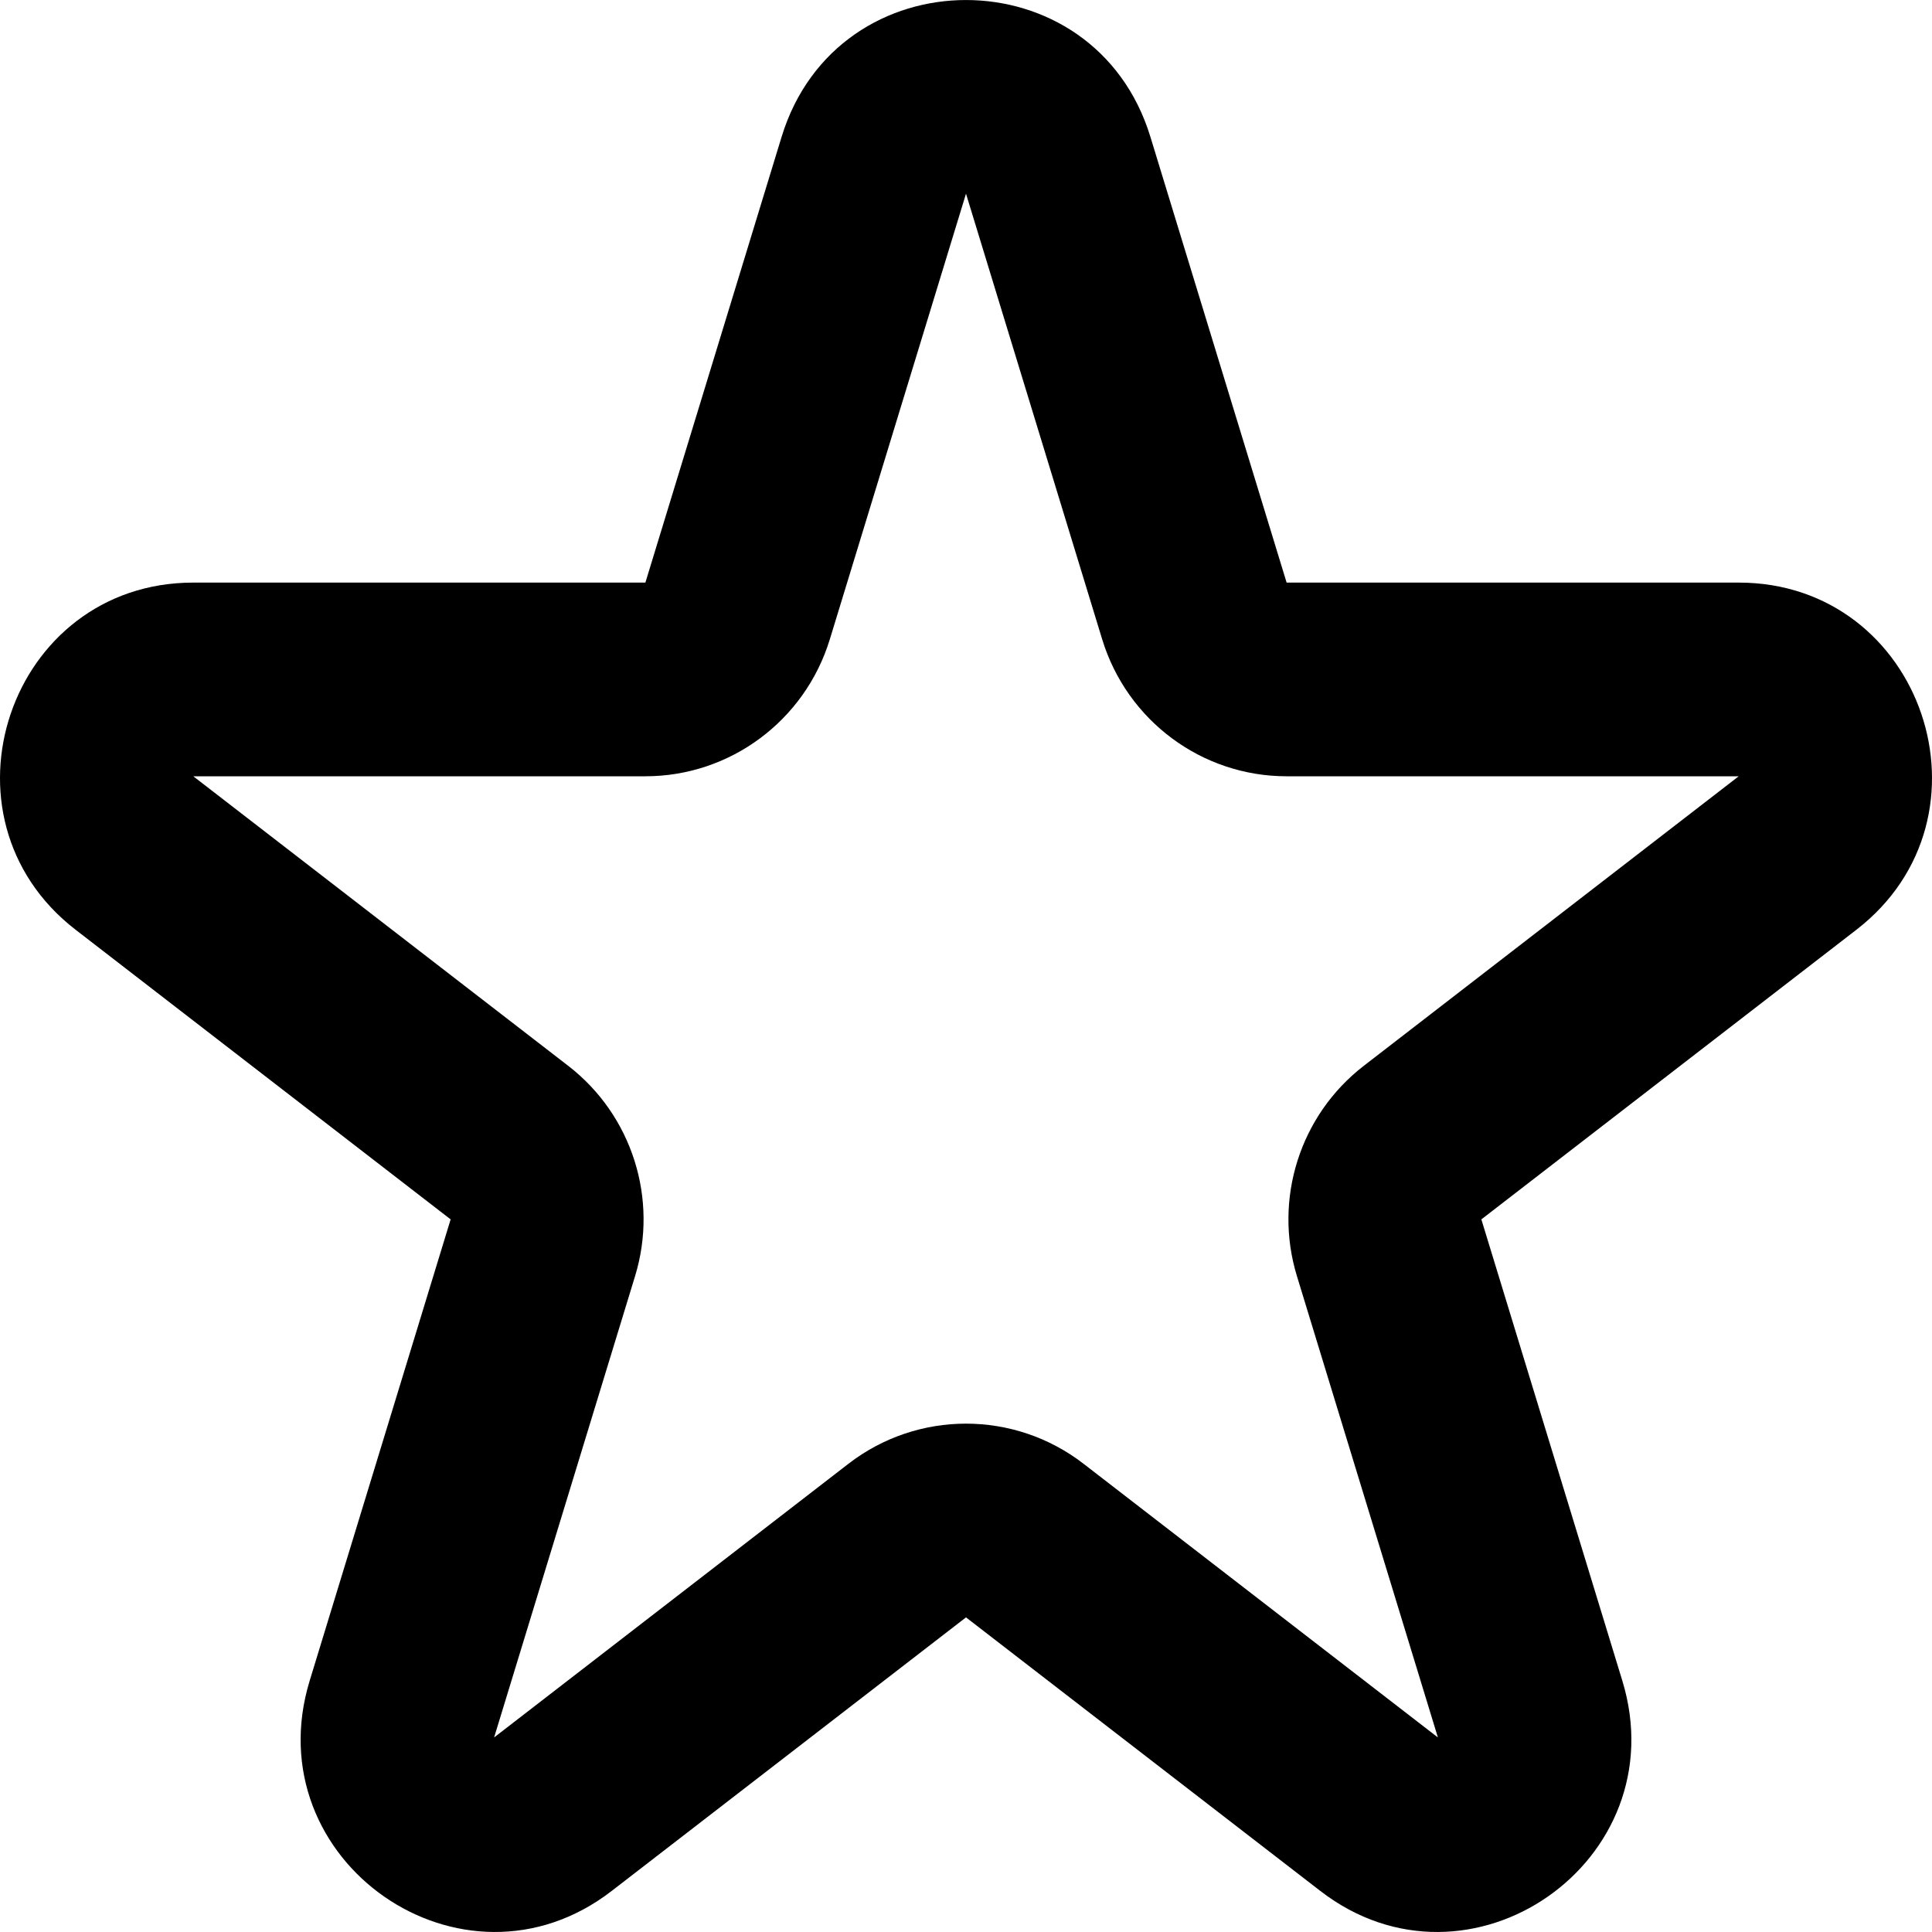 <svg width="20" height="20" viewBox="0 0 20 20" fill="none" xmlns="http://www.w3.org/2000/svg">
<path fill-rule="evenodd" clip-rule="evenodd" d="M8.091 1.417C8.668 -0.472 11.332 -0.472 11.909 1.417L13.319 6.031L17.999 6.031C19.906 6.031 20.728 8.458 19.217 9.625L15.335 12.623L16.794 17.398C17.365 19.265 15.21 20.766 13.668 19.575L10 16.743L6.332 19.575C4.79 20.766 2.635 19.265 3.206 17.398L4.665 12.623L0.783 9.625C-0.728 8.458 0.094 6.031 2.001 6.031L6.681 6.031L8.091 1.417ZM11.41 6.619L10 2.005L8.59 6.619C8.332 7.461 7.558 8.036 6.681 8.036L2.001 8.036L5.883 11.034C6.543 11.544 6.819 12.412 6.574 13.211L5.115 17.986L8.783 15.153C9.5 14.599 10.5 14.599 11.217 15.153L14.885 17.986L13.426 13.211C13.181 12.412 13.457 11.544 14.117 11.034L17.999 8.036L13.319 8.036C12.442 8.036 11.668 7.461 11.41 6.619Z" fill="black"/>
</svg>
